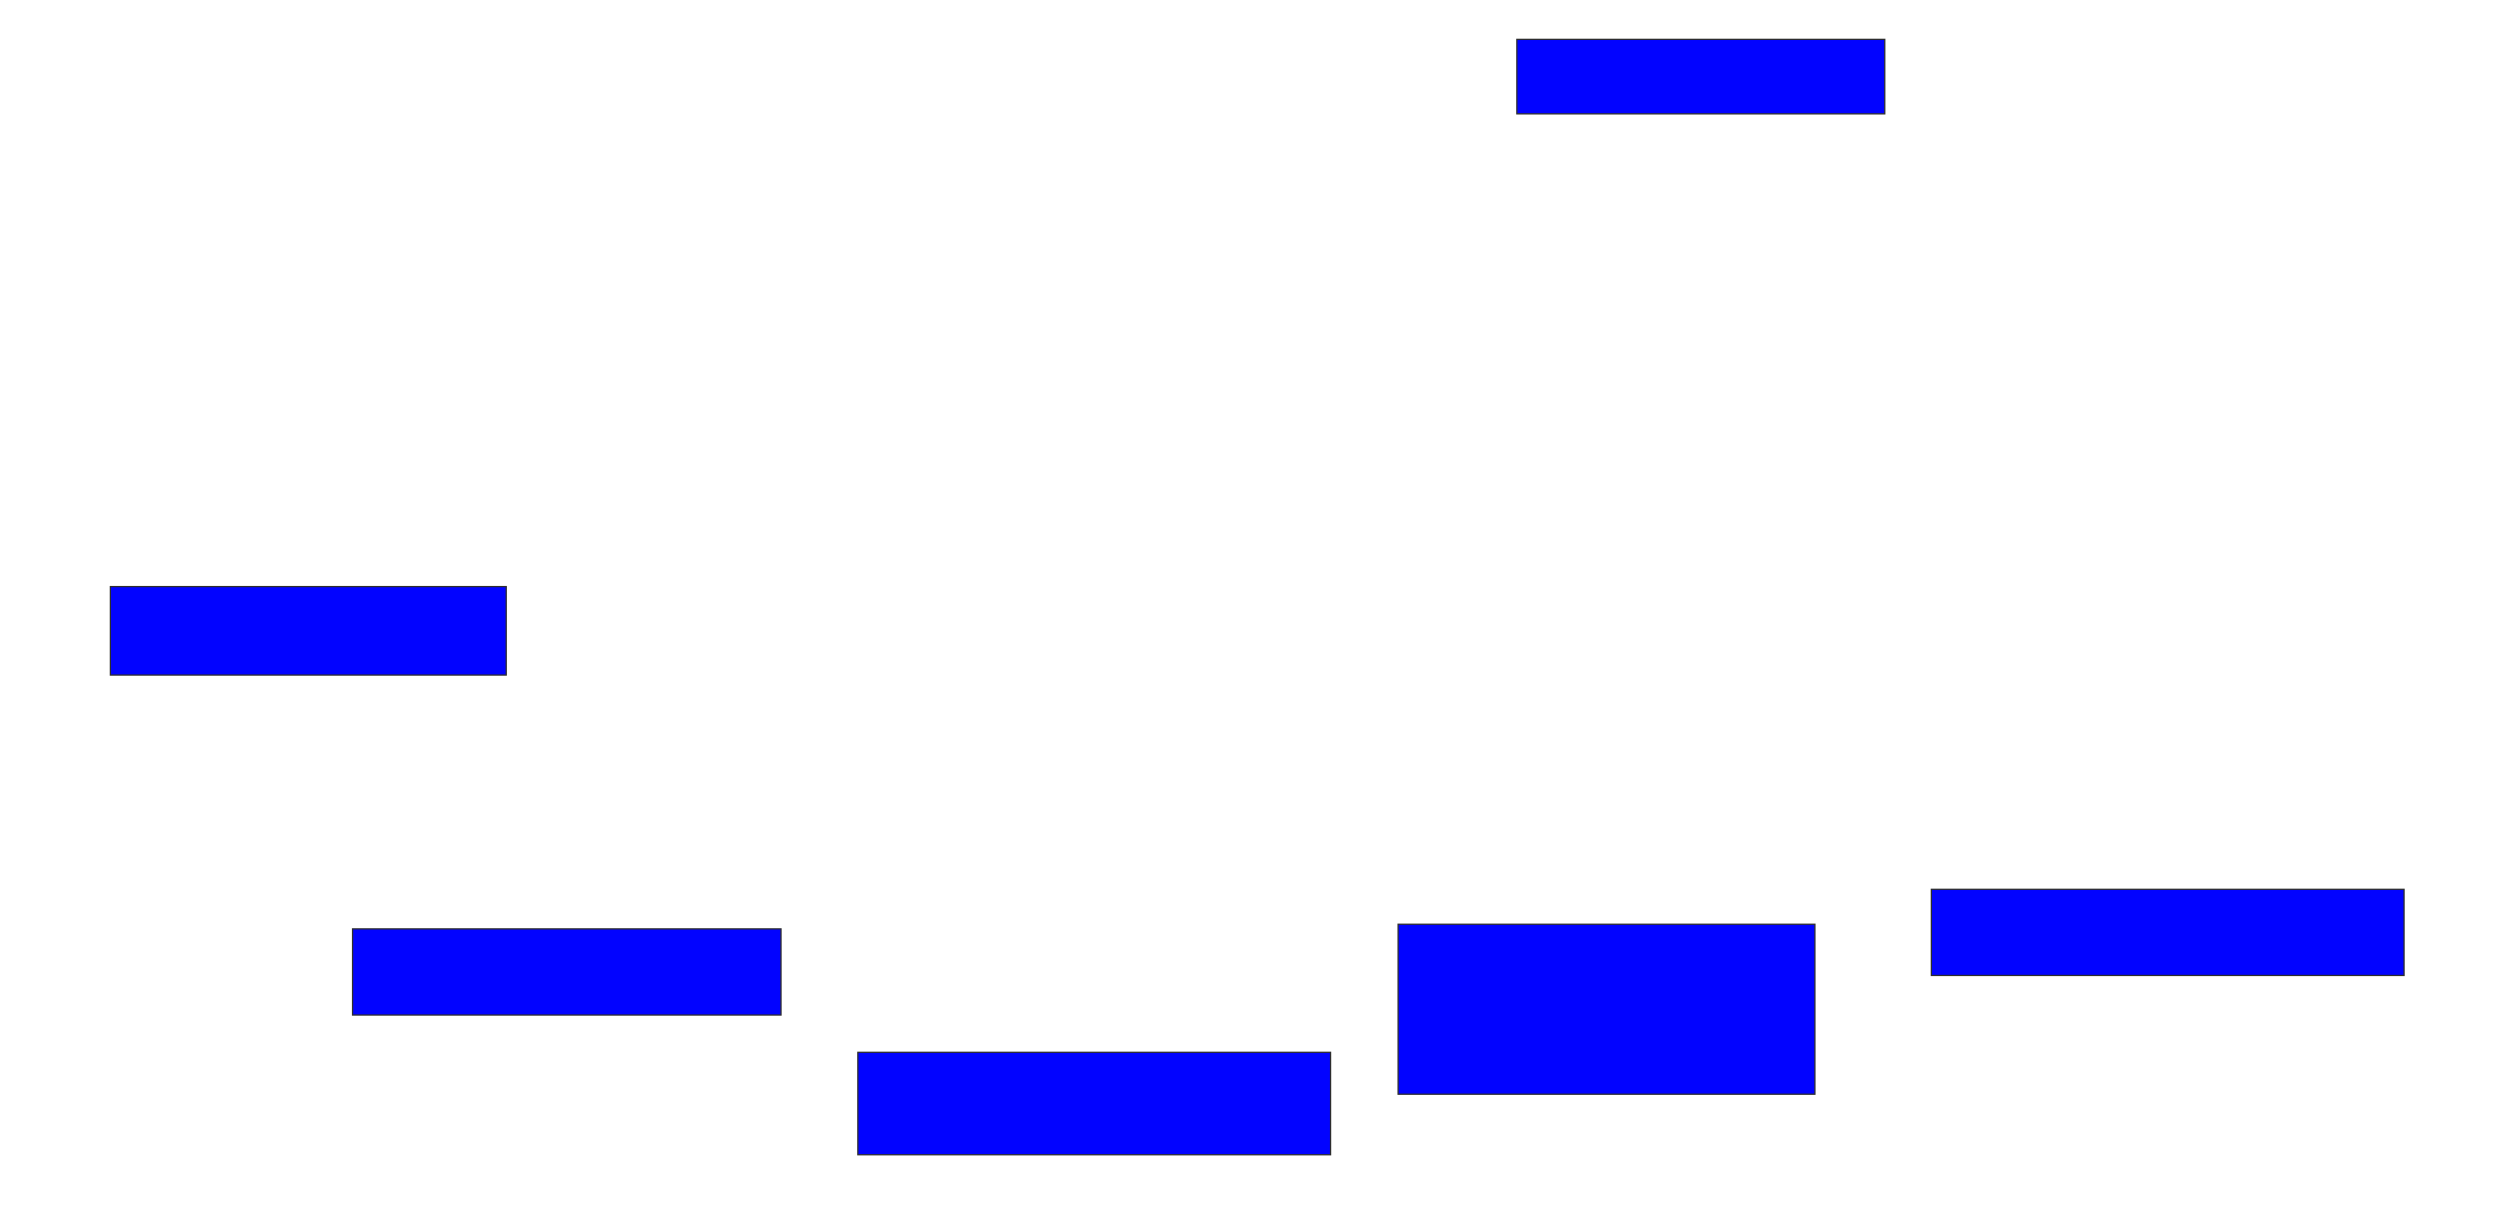 <svg xmlns="http://www.w3.org/2000/svg" width="1952" height="942">
 <!-- Created with Image Occlusion Enhanced -->
 <g>
  <title>Labels</title>
 </g>
 <g>
  <title>Masks</title>
  <rect id="048986468d394ed6acc6b05661937f14-ao-1" height="58.182" width="287.273" y="30.727" x="1184.364" stroke="#2D2D2D" fill="#0203ff"/>
  
  <rect id="048986468d394ed6acc6b05661937f14-ao-3" height="67.273" width="369.091" y="694.364" x="1508" stroke="#2D2D2D" fill="#0203ff"/>
  <rect id="048986468d394ed6acc6b05661937f14-ao-4" height="132.727" width="325.455" y="721.636" x="1091.636" stroke="#2D2D2D" fill="#0203ff"/>
  <rect id="048986468d394ed6acc6b05661937f14-ao-5" height="80" width="369.091" y="821.636" x="669.818" stroke="#2D2D2D" fill="#0203ff"/>
  <rect id="048986468d394ed6acc6b05661937f14-ao-6" height="67.273" width="334.545" y="725.273" x="275.273" stroke="#2D2D2D" fill="#0203ff"/>
  <rect id="048986468d394ed6acc6b05661937f14-ao-7" height="69.091" width="309.091" y="458" x="86.182" stroke="#2D2D2D" fill="#0203ff"/>
 </g>
</svg>